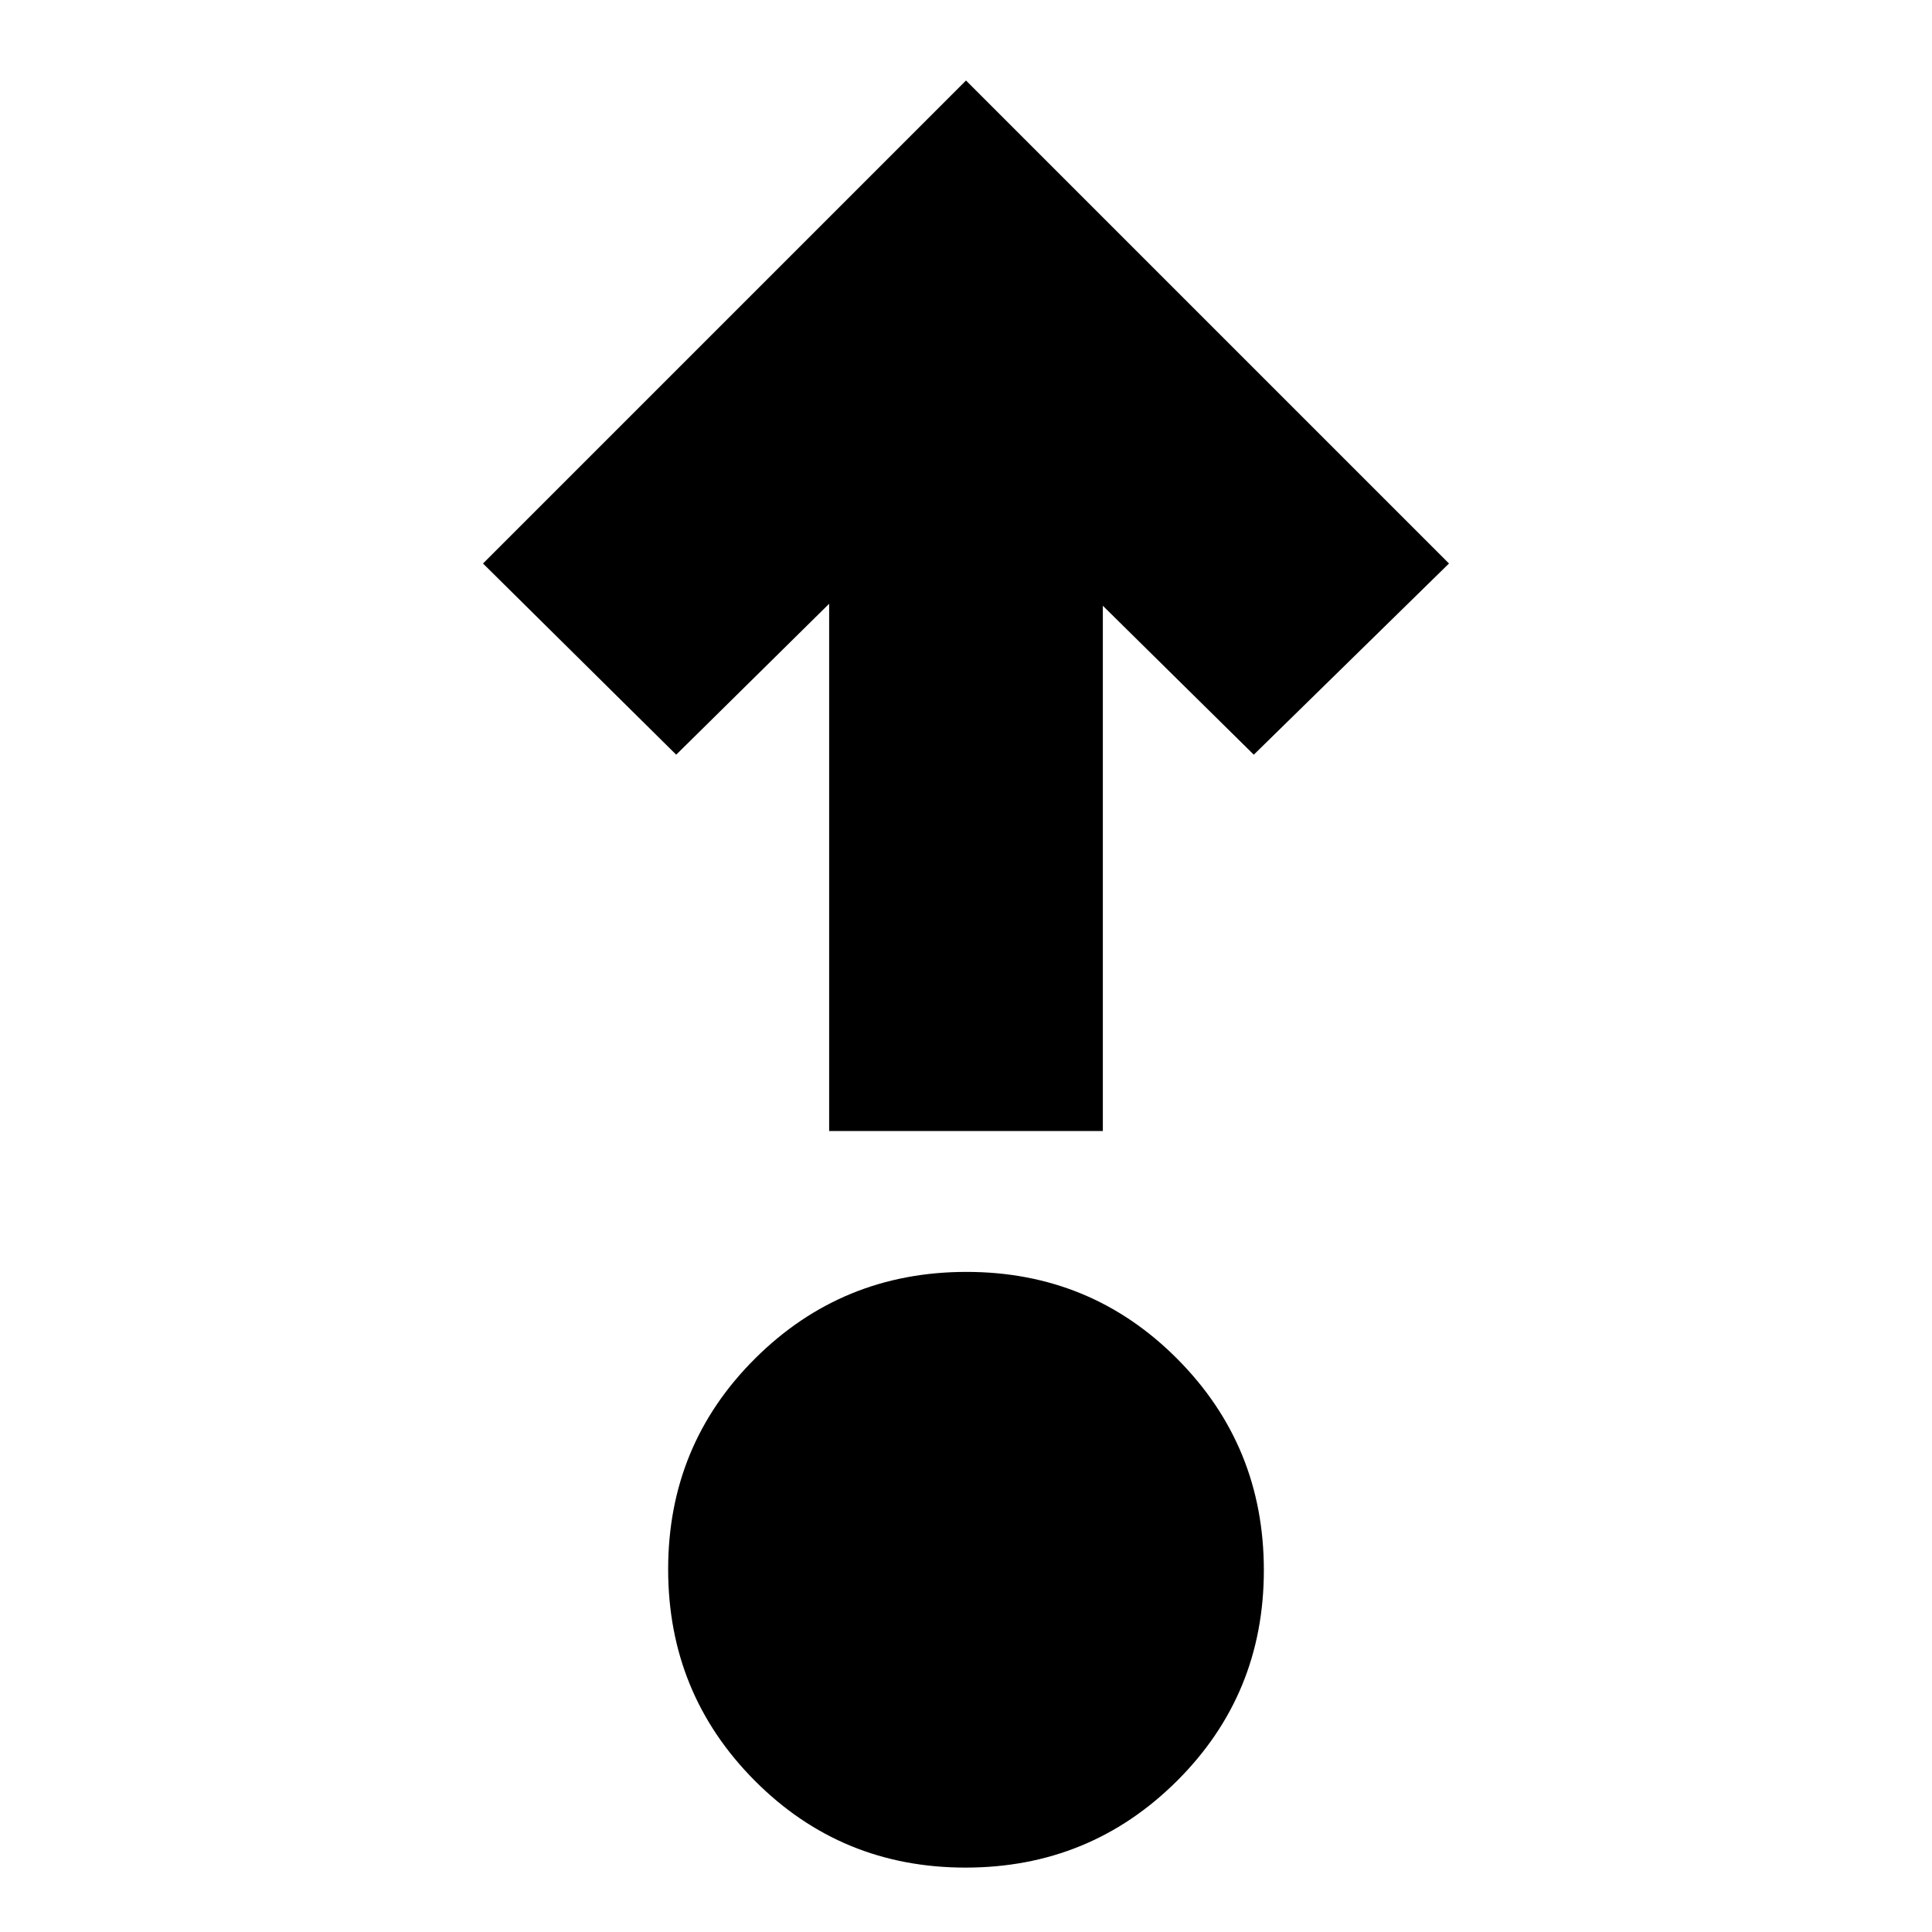 <svg xmlns="http://www.w3.org/2000/svg" height="24" viewBox="0 96 960 960" width="24"><path d="M479.765 1024Q418 1024 375 980.765q-43-43.236-43-105Q332 814 375.235 771q43.236-43 105-43Q542 728 585 771.235q43 43.236 43 105Q628 938 584.765 981q-43.236 43-105 43ZM412 658V396l-76 75-96-95 240-240 240 240-97 95-75-74v261H412Z"/></svg>